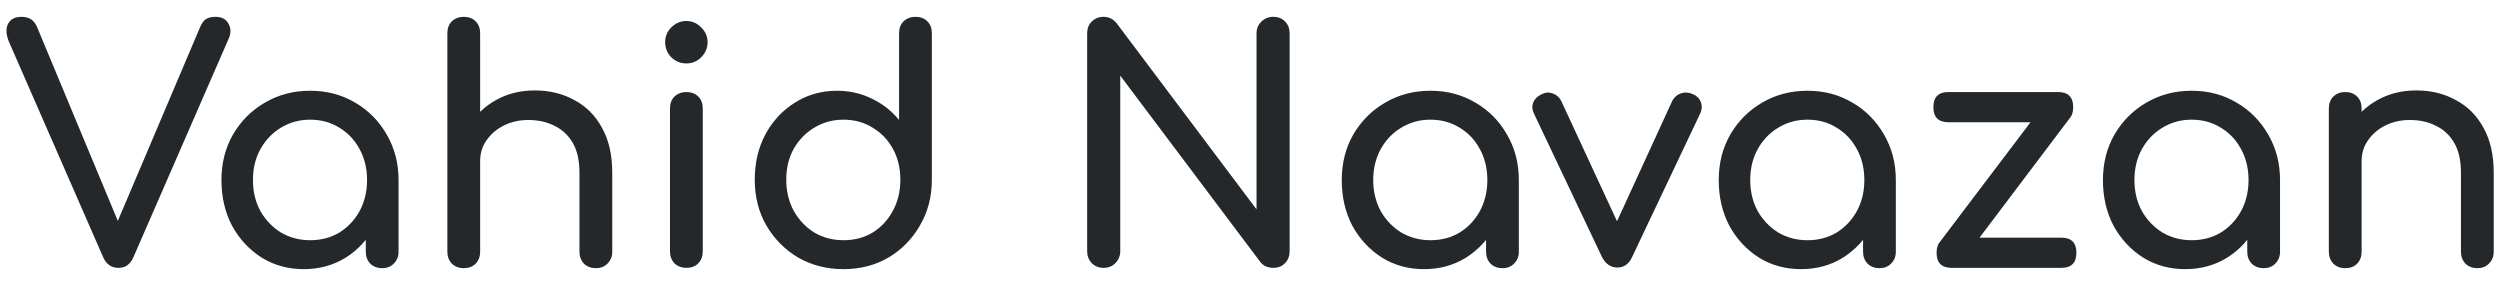 <svg width="140" height="16" viewBox="0 0 140 16" fill="none" xmlns="http://www.w3.org/2000/svg">
<path d="M6.624 15C6.24 15 5.958 14.802 5.778 14.406L0.504 2.346C0.336 1.938 0.318 1.602 0.45 1.338C0.582 1.074 0.834 0.942 1.206 0.942C1.626 0.942 1.914 1.128 2.07 1.5L6.696 12.606H6.498L11.214 1.5C11.31 1.284 11.418 1.14 11.538 1.068C11.67 0.984 11.844 0.942 12.06 0.942C12.42 0.942 12.666 1.074 12.798 1.338C12.942 1.59 12.942 1.872 12.798 2.184L7.47 14.406C7.386 14.598 7.272 14.748 7.128 14.856C6.996 14.952 6.828 15 6.624 15ZM17.009 15.072C16.133 15.072 15.347 14.856 14.651 14.424C13.955 13.98 13.403 13.386 12.995 12.642C12.599 11.886 12.401 11.034 12.401 10.086C12.401 9.138 12.617 8.286 13.049 7.53C13.493 6.774 14.087 6.18 14.831 5.748C15.587 5.304 16.433 5.082 17.369 5.082C18.305 5.082 19.145 5.304 19.889 5.748C20.633 6.18 21.221 6.774 21.653 7.53C22.097 8.286 22.319 9.138 22.319 10.086H21.617C21.617 11.034 21.413 11.886 21.005 12.642C20.609 13.386 20.063 13.98 19.367 14.424C18.671 14.856 17.885 15.072 17.009 15.072ZM17.369 13.452C17.981 13.452 18.527 13.308 19.007 13.02C19.487 12.72 19.865 12.318 20.141 11.814C20.417 11.298 20.555 10.722 20.555 10.086C20.555 9.438 20.417 8.862 20.141 8.358C19.865 7.842 19.487 7.44 19.007 7.152C18.527 6.852 17.981 6.702 17.369 6.702C16.769 6.702 16.223 6.852 15.731 7.152C15.251 7.44 14.867 7.842 14.579 8.358C14.303 8.862 14.165 9.438 14.165 10.086C14.165 10.722 14.303 11.298 14.579 11.814C14.867 12.318 15.251 12.72 15.731 13.02C16.223 13.308 16.769 13.452 17.369 13.452ZM21.401 15.018C21.137 15.018 20.915 14.934 20.735 14.766C20.567 14.586 20.483 14.364 20.483 14.1V11.346L20.825 9.438L22.319 10.086V14.1C22.319 14.364 22.229 14.586 22.049 14.766C21.881 14.934 21.665 15.018 21.401 15.018ZM25.97 11.418C25.706 11.418 25.484 11.334 25.304 11.166C25.136 10.986 25.052 10.764 25.052 10.5V1.86C25.052 1.584 25.136 1.362 25.304 1.194C25.484 1.026 25.706 0.942 25.97 0.942C26.246 0.942 26.468 1.026 26.636 1.194C26.804 1.362 26.888 1.584 26.888 1.86V10.5C26.888 10.764 26.804 10.986 26.636 11.166C26.468 11.334 26.246 11.418 25.97 11.418ZM33.368 15.018C33.104 15.018 32.882 14.934 32.702 14.766C32.534 14.586 32.45 14.364 32.45 14.1V9.672C32.45 8.988 32.324 8.43 32.072 7.998C31.82 7.566 31.478 7.248 31.046 7.044C30.626 6.828 30.14 6.72 29.588 6.72C29.084 6.72 28.628 6.822 28.22 7.026C27.812 7.23 27.488 7.506 27.248 7.854C27.008 8.19 26.888 8.58 26.888 9.024H25.754C25.754 8.268 25.934 7.596 26.294 7.008C26.666 6.408 27.17 5.934 27.806 5.586C28.442 5.238 29.156 5.064 29.948 5.064C30.776 5.064 31.514 5.244 32.162 5.604C32.822 5.952 33.338 6.468 33.71 7.152C34.094 7.836 34.286 8.676 34.286 9.672V14.1C34.286 14.364 34.196 14.586 34.016 14.766C33.848 14.934 33.632 15.018 33.368 15.018ZM25.97 15.018C25.706 15.018 25.484 14.934 25.304 14.766C25.136 14.586 25.052 14.364 25.052 14.1V6.072C25.052 5.796 25.136 5.574 25.304 5.406C25.484 5.238 25.706 5.154 25.97 5.154C26.246 5.154 26.468 5.238 26.636 5.406C26.804 5.574 26.888 5.796 26.888 6.072V14.1C26.888 14.364 26.804 14.586 26.636 14.766C26.468 14.934 26.246 15.018 25.97 15.018ZM38.437 15C38.173 15 37.951 14.916 37.771 14.748C37.603 14.568 37.519 14.346 37.519 14.082V6.072C37.519 5.796 37.603 5.574 37.771 5.406C37.951 5.238 38.173 5.154 38.437 5.154C38.713 5.154 38.935 5.238 39.103 5.406C39.271 5.574 39.355 5.796 39.355 6.072V14.082C39.355 14.346 39.271 14.568 39.103 14.748C38.935 14.916 38.713 15 38.437 15ZM38.437 3.552C38.113 3.552 37.831 3.438 37.591 3.21C37.363 2.97 37.249 2.688 37.249 2.364C37.249 2.04 37.363 1.764 37.591 1.536C37.831 1.296 38.113 1.176 38.437 1.176C38.761 1.176 39.037 1.296 39.265 1.536C39.505 1.764 39.625 2.04 39.625 2.364C39.625 2.688 39.505 2.97 39.265 3.21C39.037 3.438 38.761 3.552 38.437 3.552ZM47.234 15.072C46.298 15.072 45.452 14.856 44.696 14.424C43.952 13.98 43.358 13.38 42.914 12.624C42.482 11.868 42.266 11.016 42.266 10.068C42.266 9.12 42.464 8.274 42.86 7.53C43.268 6.774 43.82 6.18 44.516 5.748C45.212 5.304 45.998 5.082 46.874 5.082C47.582 5.082 48.236 5.232 48.836 5.532C49.436 5.82 49.94 6.216 50.348 6.72V1.86C50.348 1.584 50.432 1.362 50.6 1.194C50.78 1.026 51.002 0.942 51.266 0.942C51.542 0.942 51.764 1.026 51.932 1.194C52.1 1.362 52.184 1.584 52.184 1.86V10.068C52.184 11.016 51.962 11.868 51.518 12.624C51.086 13.38 50.498 13.98 49.754 14.424C49.01 14.856 48.17 15.072 47.234 15.072ZM47.234 13.452C47.846 13.452 48.392 13.308 48.872 13.02C49.352 12.72 49.73 12.312 50.006 11.796C50.282 11.28 50.42 10.704 50.42 10.068C50.42 9.42 50.282 8.844 50.006 8.34C49.73 7.836 49.352 7.44 48.872 7.152C48.392 6.852 47.846 6.702 47.234 6.702C46.634 6.702 46.088 6.852 45.596 7.152C45.116 7.44 44.732 7.836 44.444 8.34C44.168 8.844 44.03 9.42 44.03 10.068C44.03 10.704 44.168 11.28 44.444 11.796C44.732 12.312 45.116 12.72 45.596 13.02C46.088 13.308 46.634 13.452 47.234 13.452ZM61.798 15C61.534 15 61.312 14.91 61.132 14.73C60.964 14.55 60.88 14.328 60.88 14.064V1.878C60.88 1.602 60.964 1.38 61.132 1.212C61.312 1.032 61.534 0.942 61.798 0.942C62.086 0.942 62.326 1.056 62.518 1.284L70.366 11.724V1.878C70.366 1.602 70.456 1.38 70.636 1.212C70.816 1.032 71.038 0.942 71.302 0.942C71.578 0.942 71.8 1.032 71.968 1.212C72.136 1.38 72.22 1.602 72.22 1.878V14.064C72.22 14.328 72.136 14.55 71.968 14.73C71.8 14.91 71.578 15 71.302 15C71.182 15 71.05 14.976 70.906 14.928C70.774 14.868 70.666 14.784 70.582 14.676L62.734 4.236V14.064C62.734 14.328 62.644 14.55 62.464 14.73C62.296 14.91 62.074 15 61.798 15ZM79.746 15.072C78.87 15.072 78.084 14.856 77.388 14.424C76.692 13.98 76.139 13.386 75.731 12.642C75.335 11.886 75.138 11.034 75.138 10.086C75.138 9.138 75.353 8.286 75.785 7.53C76.23 6.774 76.823 6.18 77.567 5.748C78.323 5.304 79.169 5.082 80.106 5.082C81.041 5.082 81.882 5.304 82.626 5.748C83.37 6.18 83.957 6.774 84.389 7.53C84.834 8.286 85.055 9.138 85.055 10.086H84.353C84.353 11.034 84.15 11.886 83.742 12.642C83.346 13.386 82.799 13.98 82.103 14.424C81.407 14.856 80.621 15.072 79.746 15.072ZM80.106 13.452C80.718 13.452 81.263 13.308 81.743 13.02C82.224 12.72 82.602 12.318 82.877 11.814C83.153 11.298 83.291 10.722 83.291 10.086C83.291 9.438 83.153 8.862 82.877 8.358C82.602 7.842 82.224 7.44 81.743 7.152C81.263 6.852 80.718 6.702 80.106 6.702C79.505 6.702 78.96 6.852 78.468 7.152C77.987 7.44 77.603 7.842 77.316 8.358C77.04 8.862 76.901 9.438 76.901 10.086C76.901 10.722 77.04 11.298 77.316 11.814C77.603 12.318 77.987 12.72 78.468 13.02C78.96 13.308 79.505 13.452 80.106 13.452ZM84.138 15.018C83.874 15.018 83.651 14.934 83.472 14.766C83.303 14.586 83.219 14.364 83.219 14.1V11.346L83.561 9.438L85.055 10.086V14.1C85.055 14.364 84.966 14.586 84.785 14.766C84.618 14.934 84.401 15.018 84.138 15.018ZM90.573 14.982C90.201 14.982 89.913 14.784 89.709 14.388L85.893 6.342C85.797 6.138 85.785 5.94 85.857 5.748C85.941 5.544 86.097 5.388 86.325 5.28C86.529 5.172 86.733 5.154 86.937 5.226C87.153 5.298 87.315 5.436 87.423 5.64L90.987 13.326H90.123L93.651 5.64C93.759 5.436 93.921 5.298 94.137 5.226C94.365 5.154 94.593 5.172 94.821 5.28C95.037 5.376 95.181 5.526 95.253 5.73C95.325 5.934 95.313 6.138 95.217 6.342L91.401 14.388C91.221 14.784 90.945 14.982 90.573 14.982ZM100.857 15.072C99.981 15.072 99.195 14.856 98.499 14.424C97.803 13.98 97.251 13.386 96.843 12.642C96.447 11.886 96.249 11.034 96.249 10.086C96.249 9.138 96.465 8.286 96.897 7.53C97.341 6.774 97.935 6.18 98.679 5.748C99.435 5.304 100.281 5.082 101.217 5.082C102.153 5.082 102.993 5.304 103.737 5.748C104.481 6.18 105.069 6.774 105.501 7.53C105.945 8.286 106.167 9.138 106.167 10.086H105.465C105.465 11.034 105.261 11.886 104.853 12.642C104.457 13.386 103.911 13.98 103.215 14.424C102.519 14.856 101.733 15.072 100.857 15.072ZM101.217 13.452C101.829 13.452 102.375 13.308 102.855 13.02C103.335 12.72 103.713 12.318 103.989 11.814C104.265 11.298 104.403 10.722 104.403 10.086C104.403 9.438 104.265 8.862 103.989 8.358C103.713 7.842 103.335 7.44 102.855 7.152C102.375 6.852 101.829 6.702 101.217 6.702C100.617 6.702 100.071 6.852 99.579 7.152C99.099 7.44 98.715 7.842 98.427 8.358C98.151 8.862 98.013 9.438 98.013 10.086C98.013 10.722 98.151 11.298 98.427 11.814C98.715 12.318 99.099 12.72 99.579 13.02C100.071 13.308 100.617 13.452 101.217 13.452ZM105.249 15.018C104.985 15.018 104.763 14.934 104.583 14.766C104.415 14.586 104.331 14.364 104.331 14.1V11.346L104.673 9.438L106.167 10.086V14.1C106.167 14.364 106.077 14.586 105.897 14.766C105.729 14.934 105.513 15.018 105.249 15.018ZM109.835 14.658L108.611 13.578L114.731 5.496L115.937 6.576L109.835 14.658ZM109.295 15C108.731 15 108.449 14.718 108.449 14.154C108.449 13.59 108.731 13.308 109.295 13.308H115.433C115.997 13.308 116.279 13.59 116.279 14.154C116.279 14.718 115.997 15 115.433 15H109.295ZM109.115 6.846C108.551 6.846 108.269 6.564 108.269 6C108.269 5.436 108.551 5.154 109.115 5.154H115.253C115.817 5.154 116.099 5.436 116.099 6C116.099 6.564 115.817 6.846 115.253 6.846H109.115ZM122.372 15.072C121.496 15.072 120.71 14.856 120.014 14.424C119.318 13.98 118.766 13.386 118.358 12.642C117.962 11.886 117.764 11.034 117.764 10.086C117.764 9.138 117.98 8.286 118.412 7.53C118.856 6.774 119.45 6.18 120.194 5.748C120.95 5.304 121.796 5.082 122.732 5.082C123.668 5.082 124.508 5.304 125.252 5.748C125.996 6.18 126.584 6.774 127.016 7.53C127.46 8.286 127.682 9.138 127.682 10.086H126.98C126.98 11.034 126.776 11.886 126.368 12.642C125.972 13.386 125.426 13.98 124.73 14.424C124.034 14.856 123.248 15.072 122.372 15.072ZM122.732 13.452C123.344 13.452 123.89 13.308 124.37 13.02C124.85 12.72 125.228 12.318 125.504 11.814C125.78 11.298 125.918 10.722 125.918 10.086C125.918 9.438 125.78 8.862 125.504 8.358C125.228 7.842 124.85 7.44 124.37 7.152C123.89 6.852 123.344 6.702 122.732 6.702C122.132 6.702 121.586 6.852 121.094 7.152C120.614 7.44 120.23 7.842 119.942 8.358C119.666 8.862 119.528 9.438 119.528 10.086C119.528 10.722 119.666 11.298 119.942 11.814C120.23 12.318 120.614 12.72 121.094 13.02C121.586 13.308 122.132 13.452 122.732 13.452ZM126.764 15.018C126.5 15.018 126.278 14.934 126.098 14.766C125.93 14.586 125.846 14.364 125.846 14.1V11.346L126.188 9.438L127.682 10.086V14.1C127.682 14.364 127.592 14.586 127.412 14.766C127.244 14.934 127.028 15.018 126.764 15.018ZM138.731 15.018C138.467 15.018 138.245 14.934 138.065 14.766C137.897 14.586 137.813 14.364 137.813 14.1V9.672C137.813 8.988 137.687 8.43 137.435 7.998C137.183 7.566 136.841 7.248 136.409 7.044C135.989 6.828 135.503 6.72 134.951 6.72C134.447 6.72 133.991 6.822 133.583 7.026C133.175 7.23 132.851 7.506 132.611 7.854C132.371 8.19 132.251 8.58 132.251 9.024H131.117C131.117 8.268 131.297 7.596 131.657 7.008C132.029 6.408 132.533 5.934 133.169 5.586C133.805 5.238 134.519 5.064 135.311 5.064C136.139 5.064 136.877 5.244 137.525 5.604C138.185 5.952 138.701 6.468 139.073 7.152C139.457 7.836 139.649 8.676 139.649 9.672V14.1C139.649 14.364 139.559 14.586 139.379 14.766C139.211 14.934 138.995 15.018 138.731 15.018ZM131.333 15.018C131.069 15.018 130.847 14.934 130.667 14.766C130.499 14.586 130.415 14.364 130.415 14.1V6.072C130.415 5.796 130.499 5.574 130.667 5.406C130.847 5.238 131.069 5.154 131.333 5.154C131.609 5.154 131.831 5.238 131.999 5.406C132.167 5.574 132.251 5.796 132.251 6.072V14.1C132.251 14.364 132.167 14.586 131.999 14.766C131.831 14.934 131.609 15.018 131.333 15.018Z" fill="#25282B"/>
</svg>
